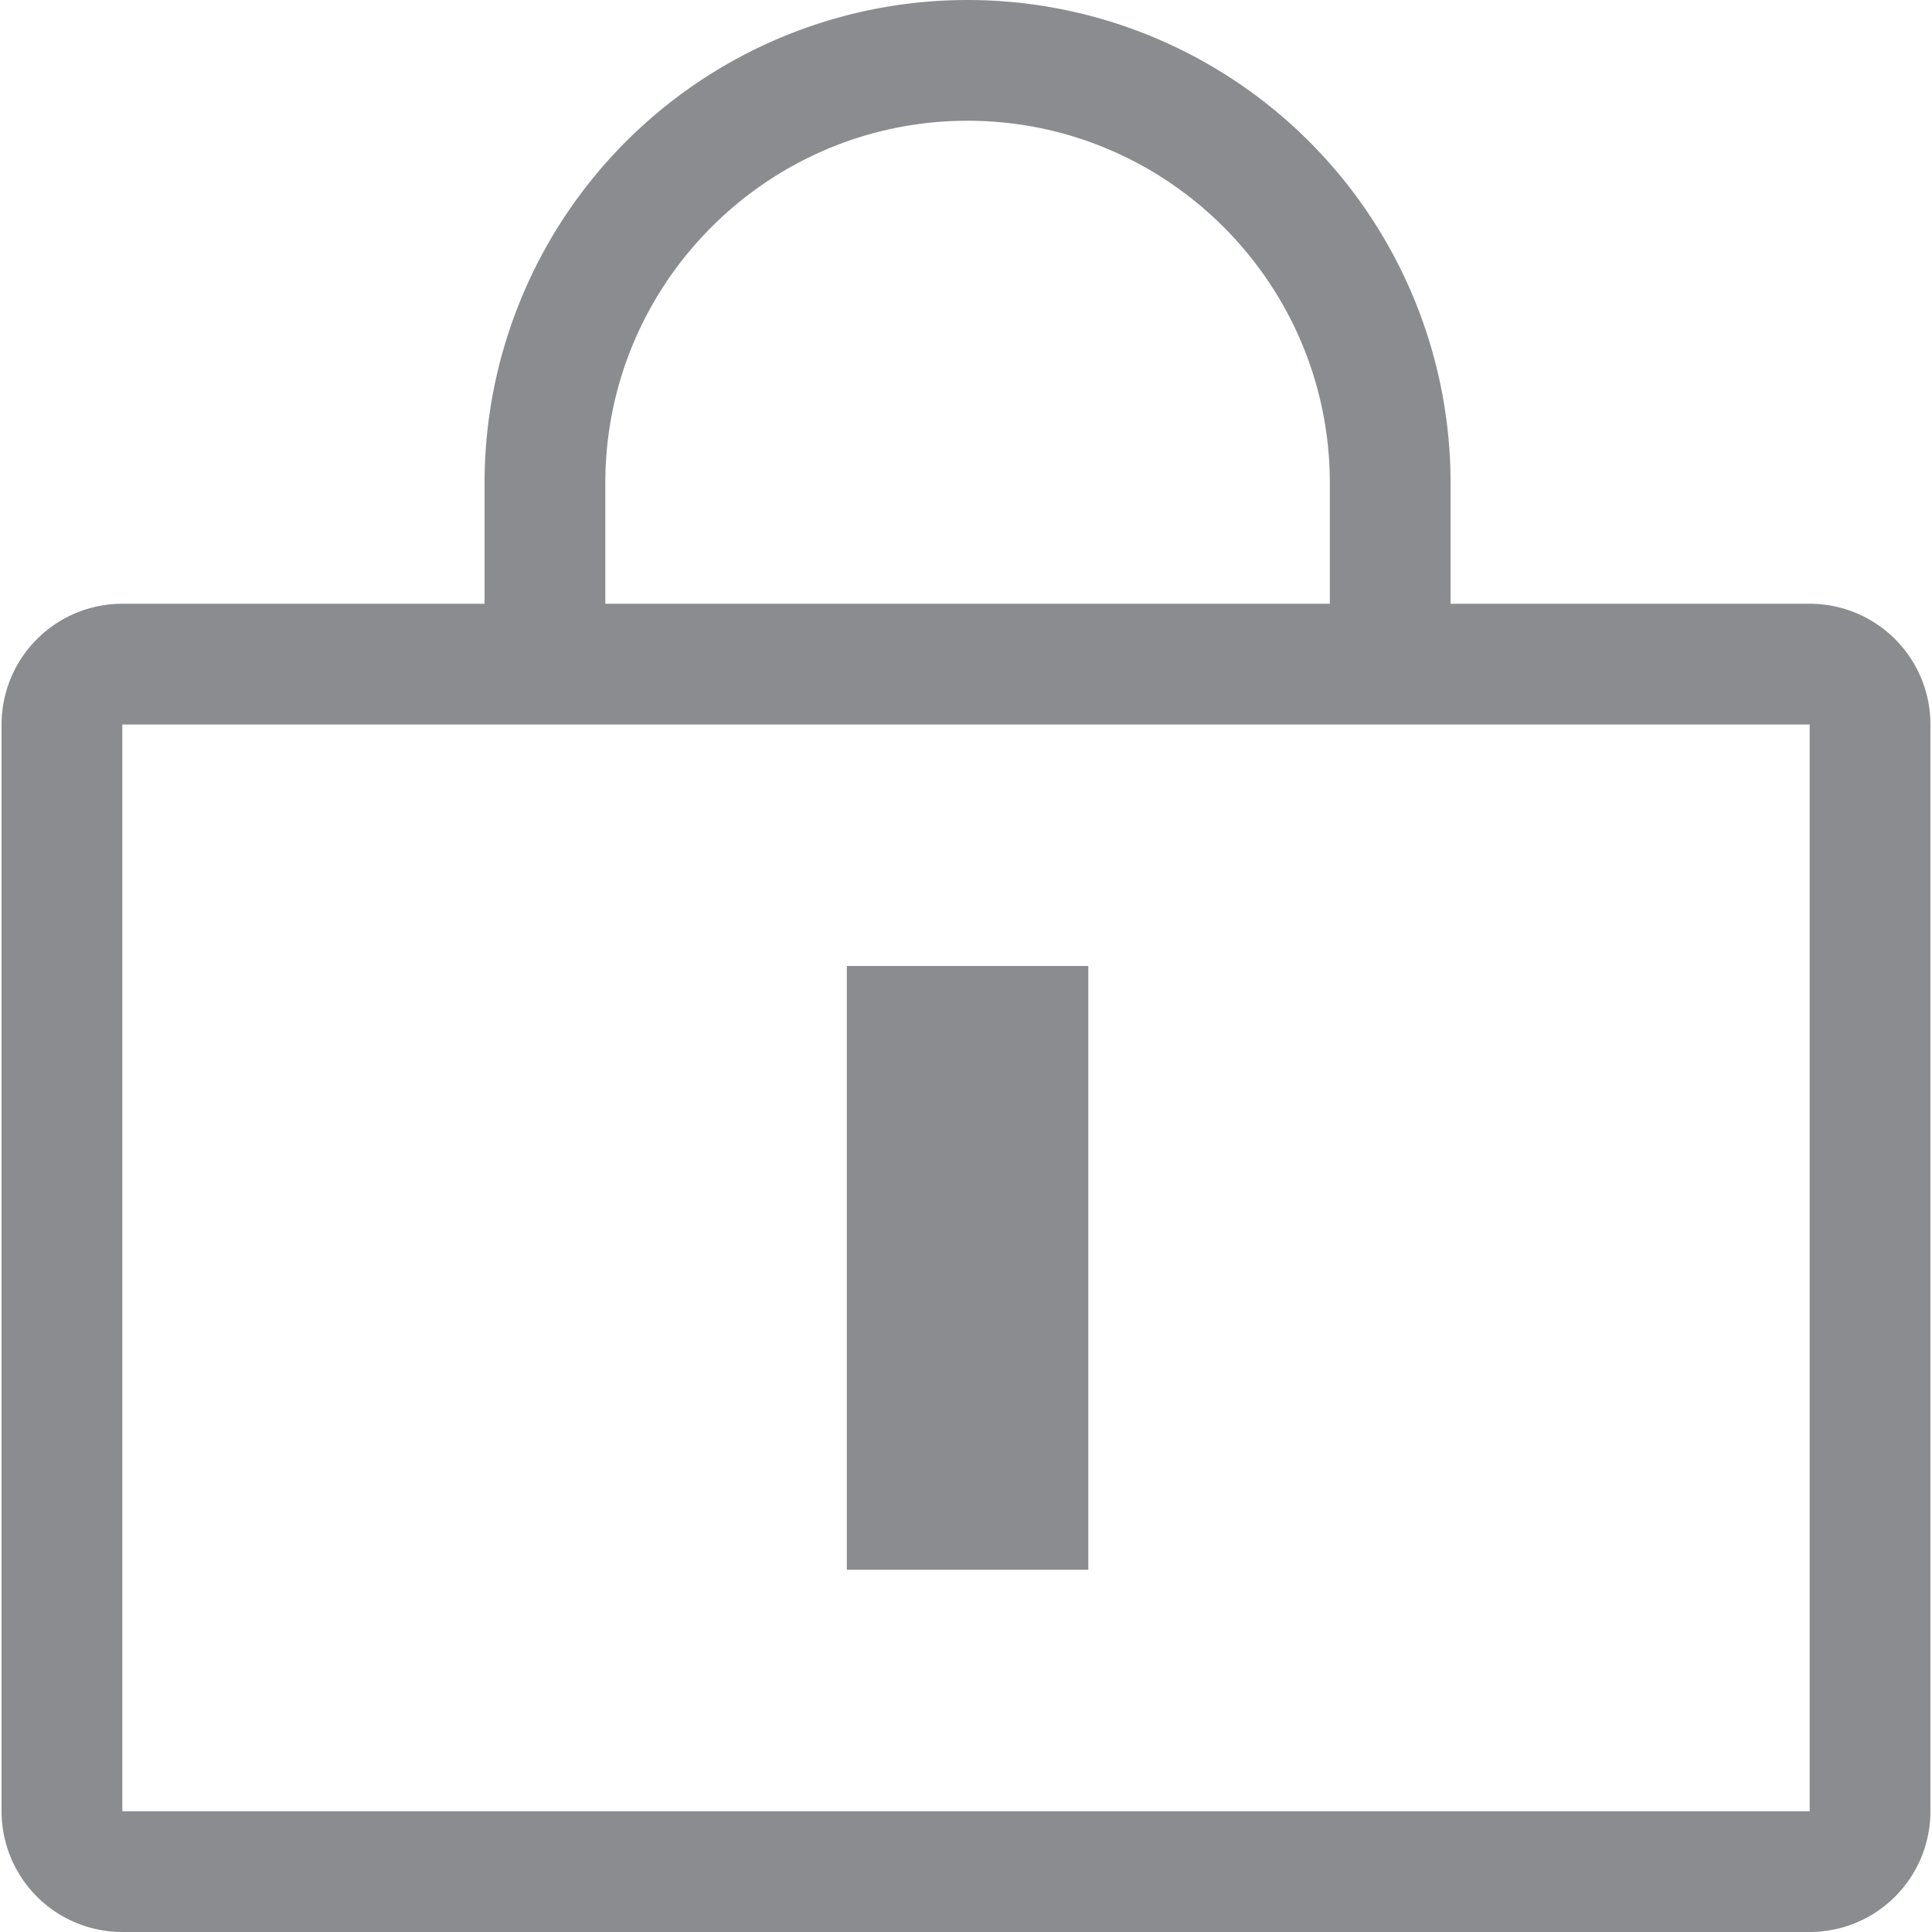 <svg xmlns="http://www.w3.org/2000/svg" xmlns:xlink="http://www.w3.org/1999/xlink" width="16" height="16"><defs><path id="a" d="M3062.987 1073h-13.974v9h13.974zm0-1a1 1 0 0 1 1 1v9a1 1 0 0 1-1 1h-13.974a1 1 0 0 1-1-1v-9a1 1 0 0 1 1-1h3v-1a4 4 0 0 1 8 0v1zm-6.974-4c-1.654 0-3 1.346-3 3v1h6v-1c0-1.654-1.346-3-3-3 0 0 1.654 0 0 0zm1 7v5h-2v-5z"/></defs><use fill="#8a8c8f" xlink:href="#a" transform="translate(-3048 -1067)"/></svg>